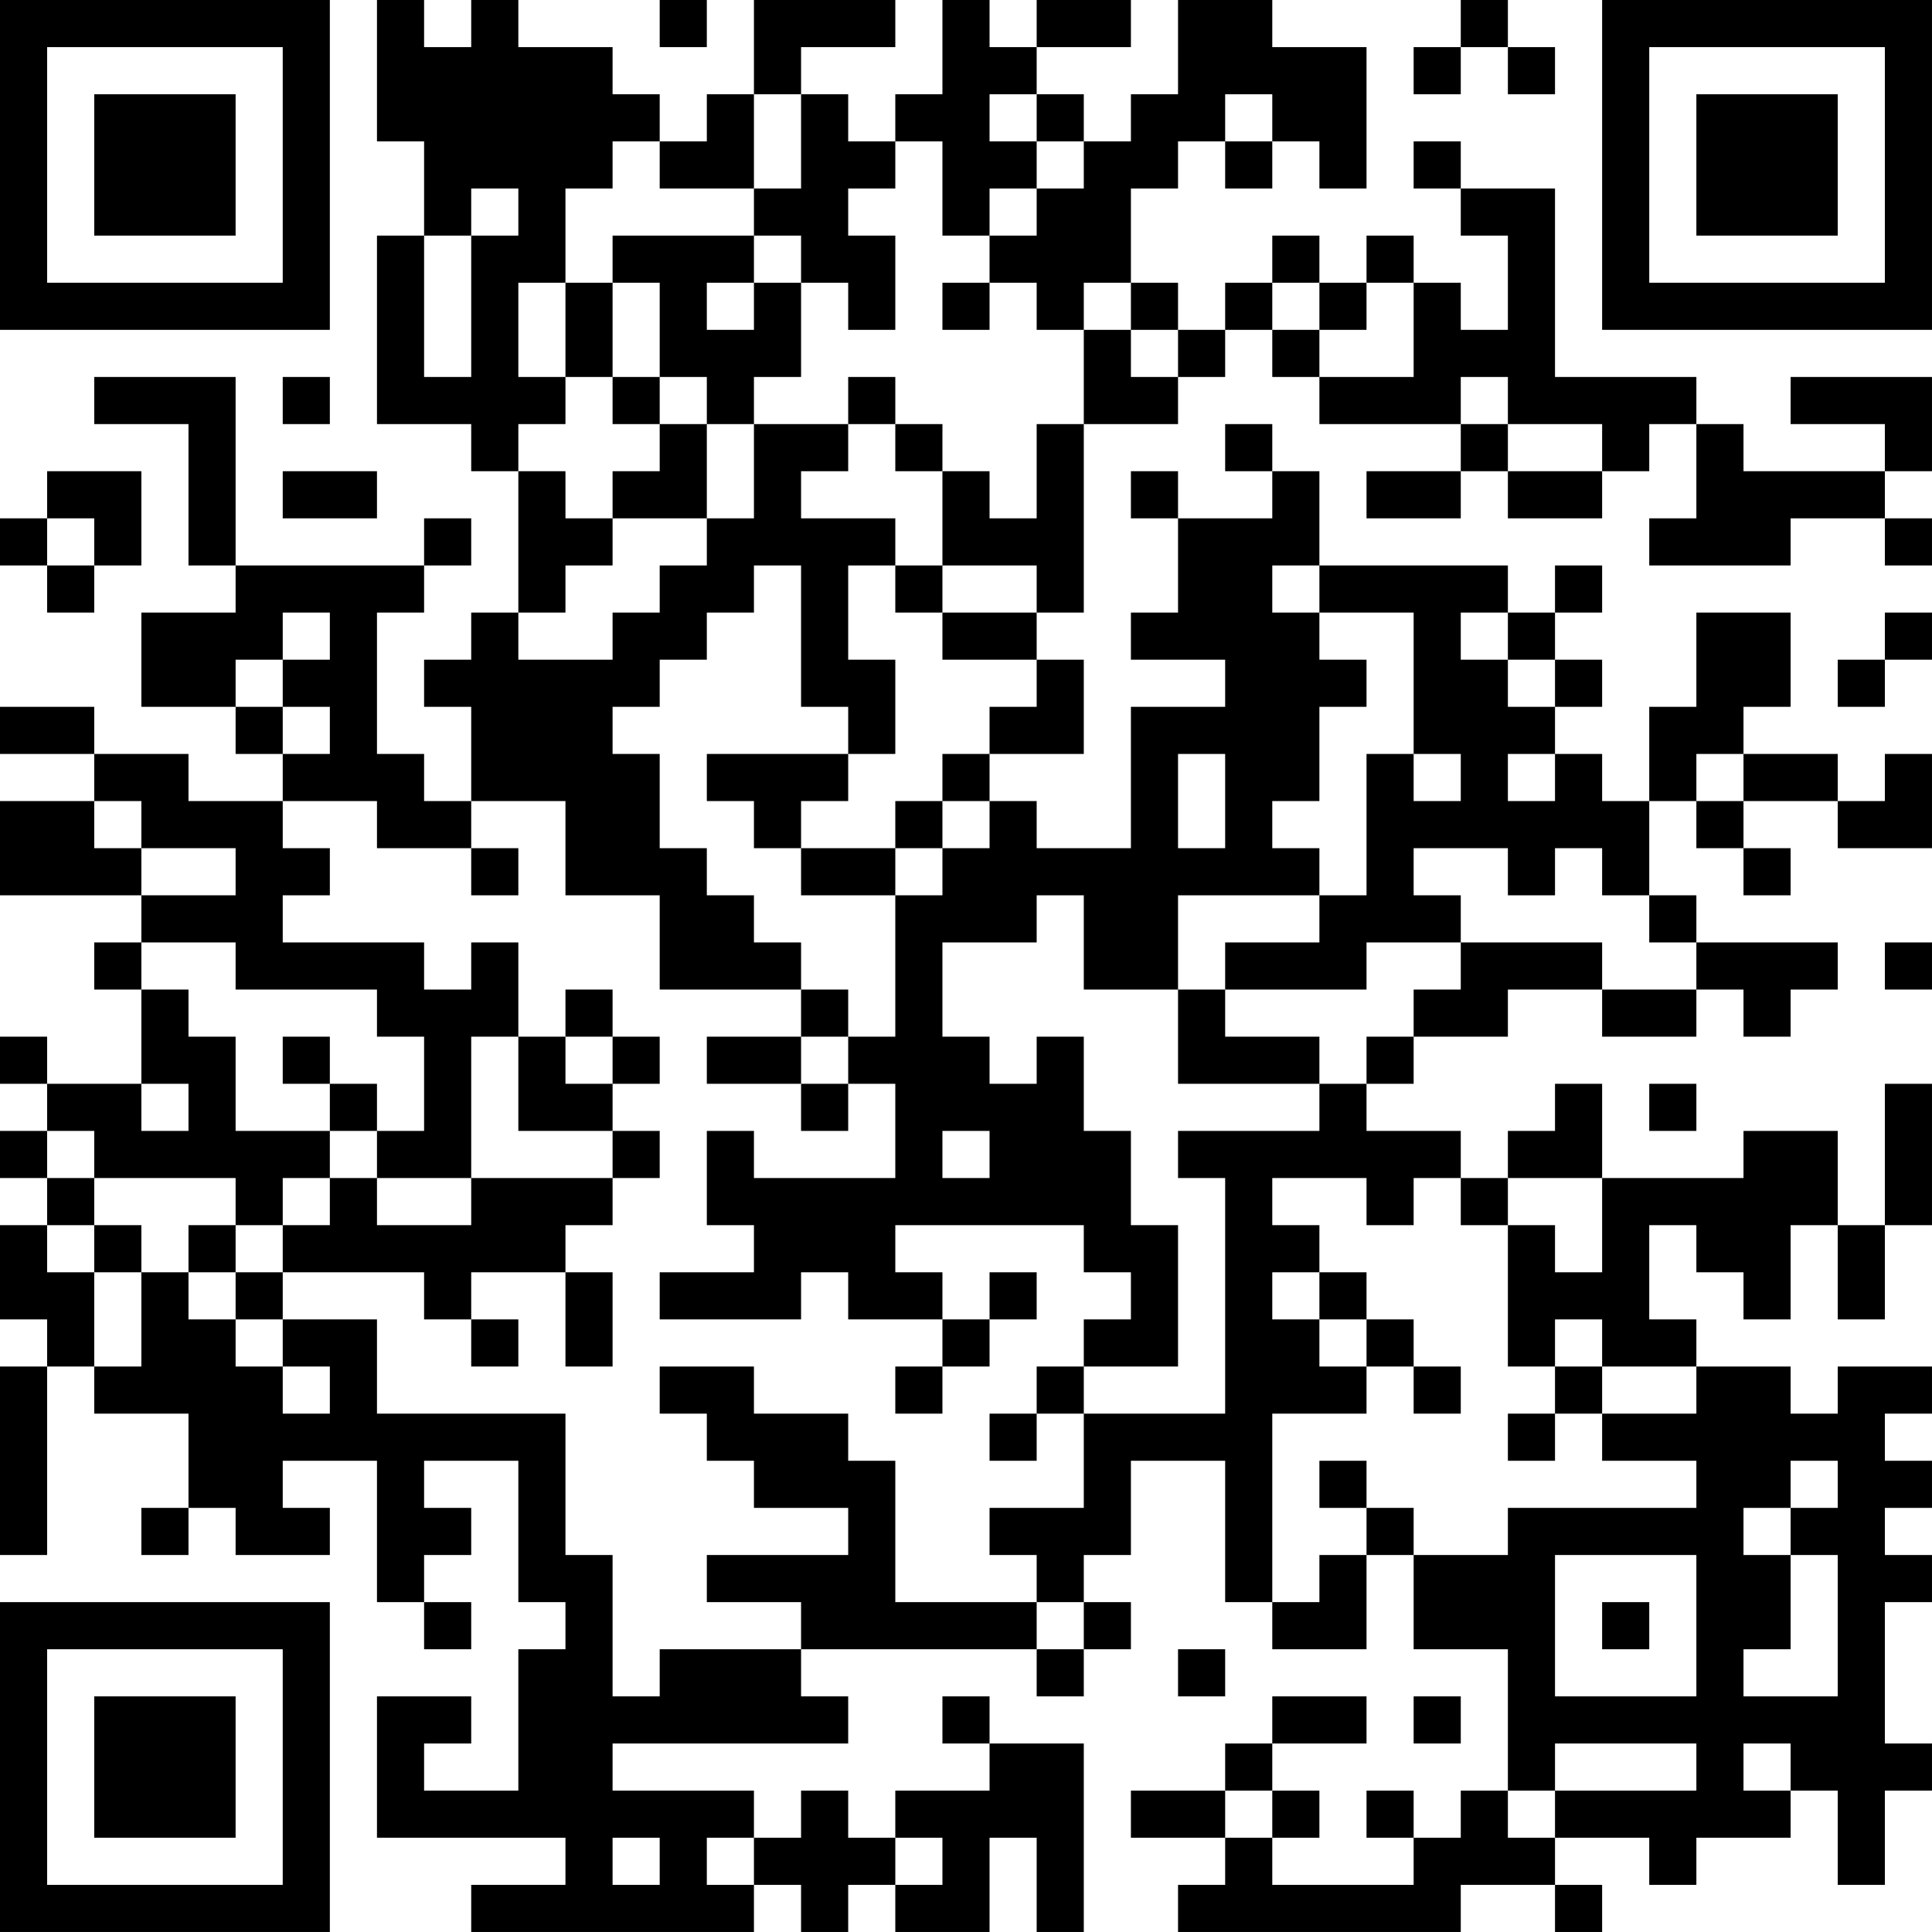 <?xml version="1.0" encoding="UTF-8"?>
<svg xmlns="http://www.w3.org/2000/svg" version="1.1" width="200" height="200" viewBox="0 0 200 200"><rect x="0" y="0" width="200" height="200" fill="#ffffff"/><g transform="scale(4.878)"><g transform="translate(0,0)"><path fill-rule="evenodd" d="M8 0L8 3L9 3L9 5L8 5L8 9L10 9L10 10L11 10L11 13L10 13L10 14L9 14L9 15L10 15L10 17L9 17L9 16L8 16L8 13L9 13L9 12L10 12L10 11L9 11L9 12L5 12L5 8L2 8L2 9L4 9L4 12L5 12L5 13L3 13L3 15L5 15L5 16L6 16L6 17L4 17L4 16L2 16L2 15L0 15L0 16L2 16L2 17L0 17L0 19L3 19L3 20L2 20L2 21L3 21L3 23L1 23L1 22L0 22L0 23L1 23L1 24L0 24L0 25L1 25L1 26L0 26L0 28L1 28L1 29L0 29L0 33L1 33L1 29L2 29L2 30L4 30L4 32L3 32L3 33L4 33L4 32L5 32L5 33L7 33L7 32L6 32L6 31L8 31L8 34L9 34L9 35L10 35L10 34L9 34L9 33L10 33L10 32L9 32L9 31L11 31L11 34L12 34L12 35L11 35L11 38L9 38L9 37L10 37L10 36L8 36L8 39L12 39L12 40L10 40L10 41L16 41L16 40L17 40L17 41L18 41L18 40L19 40L19 41L21 41L21 39L22 39L22 41L23 41L23 37L21 37L21 36L20 36L20 37L21 37L21 38L19 38L19 39L18 39L18 38L17 38L17 39L16 39L16 38L13 38L13 37L18 37L18 36L17 36L17 35L22 35L22 36L23 36L23 35L24 35L24 34L23 34L23 33L24 33L24 31L26 31L26 34L27 34L27 35L29 35L29 33L30 33L30 35L32 35L32 38L31 38L31 39L30 39L30 38L29 38L29 39L30 39L30 40L27 40L27 39L28 39L28 38L27 38L27 37L29 37L29 36L27 36L27 37L26 37L26 38L24 38L24 39L26 39L26 40L25 40L25 41L31 41L31 40L33 40L33 41L34 41L34 40L33 40L33 39L35 39L35 40L36 40L36 39L38 39L38 38L39 38L39 40L40 40L40 38L41 38L41 37L40 37L40 34L41 34L41 33L40 33L40 32L41 32L41 31L40 31L40 30L41 30L41 29L39 29L39 30L38 30L38 29L36 29L36 28L35 28L35 26L36 26L36 27L37 27L37 28L38 28L38 26L39 26L39 28L40 28L40 26L41 26L41 23L40 23L40 26L39 26L39 24L37 24L37 25L34 25L34 23L33 23L33 24L32 24L32 25L31 25L31 24L29 24L29 23L30 23L30 22L32 22L32 21L34 21L34 22L36 22L36 21L37 21L37 22L38 22L38 21L39 21L39 20L36 20L36 19L35 19L35 17L36 17L36 18L37 18L37 19L38 19L38 18L37 18L37 17L39 17L39 18L41 18L41 16L40 16L40 17L39 17L39 16L37 16L37 15L38 15L38 13L36 13L36 15L35 15L35 17L34 17L34 16L33 16L33 15L34 15L34 14L33 14L33 13L34 13L34 12L33 12L33 13L32 13L32 12L28 12L28 10L27 10L27 9L26 9L26 10L27 10L27 11L25 11L25 10L24 10L24 11L25 11L25 13L24 13L24 14L26 14L26 15L24 15L24 18L22 18L22 17L21 17L21 16L23 16L23 14L22 14L22 13L23 13L23 9L25 9L25 8L26 8L26 7L27 7L27 8L28 8L28 9L31 9L31 10L29 10L29 11L31 11L31 10L32 10L32 11L34 11L34 10L35 10L35 9L36 9L36 11L35 11L35 12L38 12L38 11L40 11L40 12L41 12L41 11L40 11L40 10L41 10L41 8L38 8L38 9L40 9L40 10L37 10L37 9L36 9L36 8L33 8L33 4L31 4L31 3L30 3L30 4L31 4L31 5L32 5L32 7L31 7L31 6L30 6L30 5L29 5L29 6L28 6L28 5L27 5L27 6L26 6L26 7L25 7L25 6L24 6L24 4L25 4L25 3L26 3L26 4L27 4L27 3L28 3L28 4L29 4L29 1L27 1L27 0L25 0L25 2L24 2L24 3L23 3L23 2L22 2L22 1L24 1L24 0L22 0L22 1L21 1L21 0L20 0L20 2L19 2L19 3L18 3L18 2L17 2L17 1L19 1L19 0L16 0L16 2L15 2L15 3L14 3L14 2L13 2L13 1L11 1L11 0L10 0L10 1L9 1L9 0ZM14 0L14 1L15 1L15 0ZM31 0L31 1L30 1L30 2L31 2L31 1L32 1L32 2L33 2L33 1L32 1L32 0ZM16 2L16 4L14 4L14 3L13 3L13 4L12 4L12 6L11 6L11 8L12 8L12 9L11 9L11 10L12 10L12 11L13 11L13 12L12 12L12 13L11 13L11 14L13 14L13 13L14 13L14 12L15 12L15 11L16 11L16 9L18 9L18 10L17 10L17 11L19 11L19 12L18 12L18 14L19 14L19 16L18 16L18 15L17 15L17 12L16 12L16 13L15 13L15 14L14 14L14 15L13 15L13 16L14 16L14 18L15 18L15 19L16 19L16 20L17 20L17 21L14 21L14 19L12 19L12 17L10 17L10 18L8 18L8 17L6 17L6 18L7 18L7 19L6 19L6 20L9 20L9 21L10 21L10 20L11 20L11 22L10 22L10 25L8 25L8 24L9 24L9 22L8 22L8 21L5 21L5 20L3 20L3 21L4 21L4 22L5 22L5 24L7 24L7 25L6 25L6 26L5 26L5 25L2 25L2 24L1 24L1 25L2 25L2 26L1 26L1 27L2 27L2 29L3 29L3 27L4 27L4 28L5 28L5 29L6 29L6 30L7 30L7 29L6 29L6 28L8 28L8 30L12 30L12 33L13 33L13 36L14 36L14 35L17 35L17 34L15 34L15 33L18 33L18 32L16 32L16 31L15 31L15 30L14 30L14 29L16 29L16 30L18 30L18 31L19 31L19 34L22 34L22 35L23 35L23 34L22 34L22 33L21 33L21 32L23 32L23 30L26 30L26 25L25 25L25 24L28 24L28 23L29 23L29 22L30 22L30 21L31 21L31 20L34 20L34 21L36 21L36 20L35 20L35 19L34 19L34 18L33 18L33 19L32 19L32 18L30 18L30 19L31 19L31 20L29 20L29 21L26 21L26 20L28 20L28 19L29 19L29 16L30 16L30 17L31 17L31 16L30 16L30 13L28 13L28 12L27 12L27 13L28 13L28 14L29 14L29 15L28 15L28 17L27 17L27 18L28 18L28 19L25 19L25 21L23 21L23 19L22 19L22 20L20 20L20 22L21 22L21 23L22 23L22 22L23 22L23 24L24 24L24 26L25 26L25 29L23 29L23 28L24 28L24 27L23 27L23 26L19 26L19 27L20 27L20 28L18 28L18 27L17 27L17 28L14 28L14 27L16 27L16 26L15 26L15 24L16 24L16 25L19 25L19 23L18 23L18 22L19 22L19 19L20 19L20 18L21 18L21 17L20 17L20 16L21 16L21 15L22 15L22 14L20 14L20 13L22 13L22 12L20 12L20 10L21 10L21 11L22 11L22 9L23 9L23 7L24 7L24 8L25 8L25 7L24 7L24 6L23 6L23 7L22 7L22 6L21 6L21 5L22 5L22 4L23 4L23 3L22 3L22 2L21 2L21 3L22 3L22 4L21 4L21 5L20 5L20 3L19 3L19 4L18 4L18 5L19 5L19 7L18 7L18 6L17 6L17 5L16 5L16 4L17 4L17 2ZM26 2L26 3L27 3L27 2ZM10 4L10 5L9 5L9 8L10 8L10 5L11 5L11 4ZM13 5L13 6L12 6L12 8L13 8L13 9L14 9L14 10L13 10L13 11L15 11L15 9L16 9L16 8L17 8L17 6L16 6L16 5ZM13 6L13 8L14 8L14 9L15 9L15 8L14 8L14 6ZM15 6L15 7L16 7L16 6ZM20 6L20 7L21 7L21 6ZM27 6L27 7L28 7L28 8L30 8L30 6L29 6L29 7L28 7L28 6ZM6 8L6 9L7 9L7 8ZM18 8L18 9L19 9L19 10L20 10L20 9L19 9L19 8ZM31 8L31 9L32 9L32 10L34 10L34 9L32 9L32 8ZM1 10L1 11L0 11L0 12L1 12L1 13L2 13L2 12L3 12L3 10ZM6 10L6 11L8 11L8 10ZM1 11L1 12L2 12L2 11ZM19 12L19 13L20 13L20 12ZM6 13L6 14L5 14L5 15L6 15L6 16L7 16L7 15L6 15L6 14L7 14L7 13ZM31 13L31 14L32 14L32 15L33 15L33 14L32 14L32 13ZM40 13L40 14L39 14L39 15L40 15L40 14L41 14L41 13ZM15 16L15 17L16 17L16 18L17 18L17 19L19 19L19 18L20 18L20 17L19 17L19 18L17 18L17 17L18 17L18 16ZM25 16L25 18L26 18L26 16ZM32 16L32 17L33 17L33 16ZM36 16L36 17L37 17L37 16ZM2 17L2 18L3 18L3 19L5 19L5 18L3 18L3 17ZM10 18L10 19L11 19L11 18ZM40 20L40 21L41 21L41 20ZM12 21L12 22L11 22L11 24L13 24L13 25L10 25L10 26L8 26L8 25L7 25L7 26L6 26L6 27L5 27L5 26L4 26L4 27L5 27L5 28L6 28L6 27L9 27L9 28L10 28L10 29L11 29L11 28L10 28L10 27L12 27L12 29L13 29L13 27L12 27L12 26L13 26L13 25L14 25L14 24L13 24L13 23L14 23L14 22L13 22L13 21ZM17 21L17 22L15 22L15 23L17 23L17 24L18 24L18 23L17 23L17 22L18 22L18 21ZM25 21L25 23L28 23L28 22L26 22L26 21ZM6 22L6 23L7 23L7 24L8 24L8 23L7 23L7 22ZM12 22L12 23L13 23L13 22ZM3 23L3 24L4 24L4 23ZM35 23L35 24L36 24L36 23ZM20 24L20 25L21 25L21 24ZM27 25L27 26L28 26L28 27L27 27L27 28L28 28L28 29L29 29L29 30L27 30L27 34L28 34L28 33L29 33L29 32L30 32L30 33L32 33L32 32L36 32L36 31L34 31L34 30L36 30L36 29L34 29L34 28L33 28L33 29L32 29L32 26L33 26L33 27L34 27L34 25L32 25L32 26L31 26L31 25L30 25L30 26L29 26L29 25ZM2 26L2 27L3 27L3 26ZM21 27L21 28L20 28L20 29L19 29L19 30L20 30L20 29L21 29L21 28L22 28L22 27ZM28 27L28 28L29 28L29 29L30 29L30 30L31 30L31 29L30 29L30 28L29 28L29 27ZM22 29L22 30L21 30L21 31L22 31L22 30L23 30L23 29ZM33 29L33 30L32 30L32 31L33 31L33 30L34 30L34 29ZM28 31L28 32L29 32L29 31ZM38 31L38 32L37 32L37 33L38 33L38 35L37 35L37 36L39 36L39 33L38 33L38 32L39 32L39 31ZM33 33L33 36L36 36L36 33ZM34 34L34 35L35 35L35 34ZM25 35L25 36L26 36L26 35ZM30 36L30 37L31 37L31 36ZM33 37L33 38L32 38L32 39L33 39L33 38L36 38L36 37ZM37 37L37 38L38 38L38 37ZM26 38L26 39L27 39L27 38ZM13 39L13 40L14 40L14 39ZM15 39L15 40L16 40L16 39ZM19 39L19 40L20 40L20 39ZM0 0L0 7L7 7L7 0ZM1 1L1 6L6 6L6 1ZM2 2L2 5L5 5L5 2ZM34 0L34 7L41 7L41 0ZM35 1L35 6L40 6L40 1ZM36 2L36 5L39 5L39 2ZM0 34L0 41L7 41L7 34ZM1 35L1 40L6 40L6 35ZM2 36L2 39L5 39L5 36Z" fill="#000000"/></g></g></svg>
